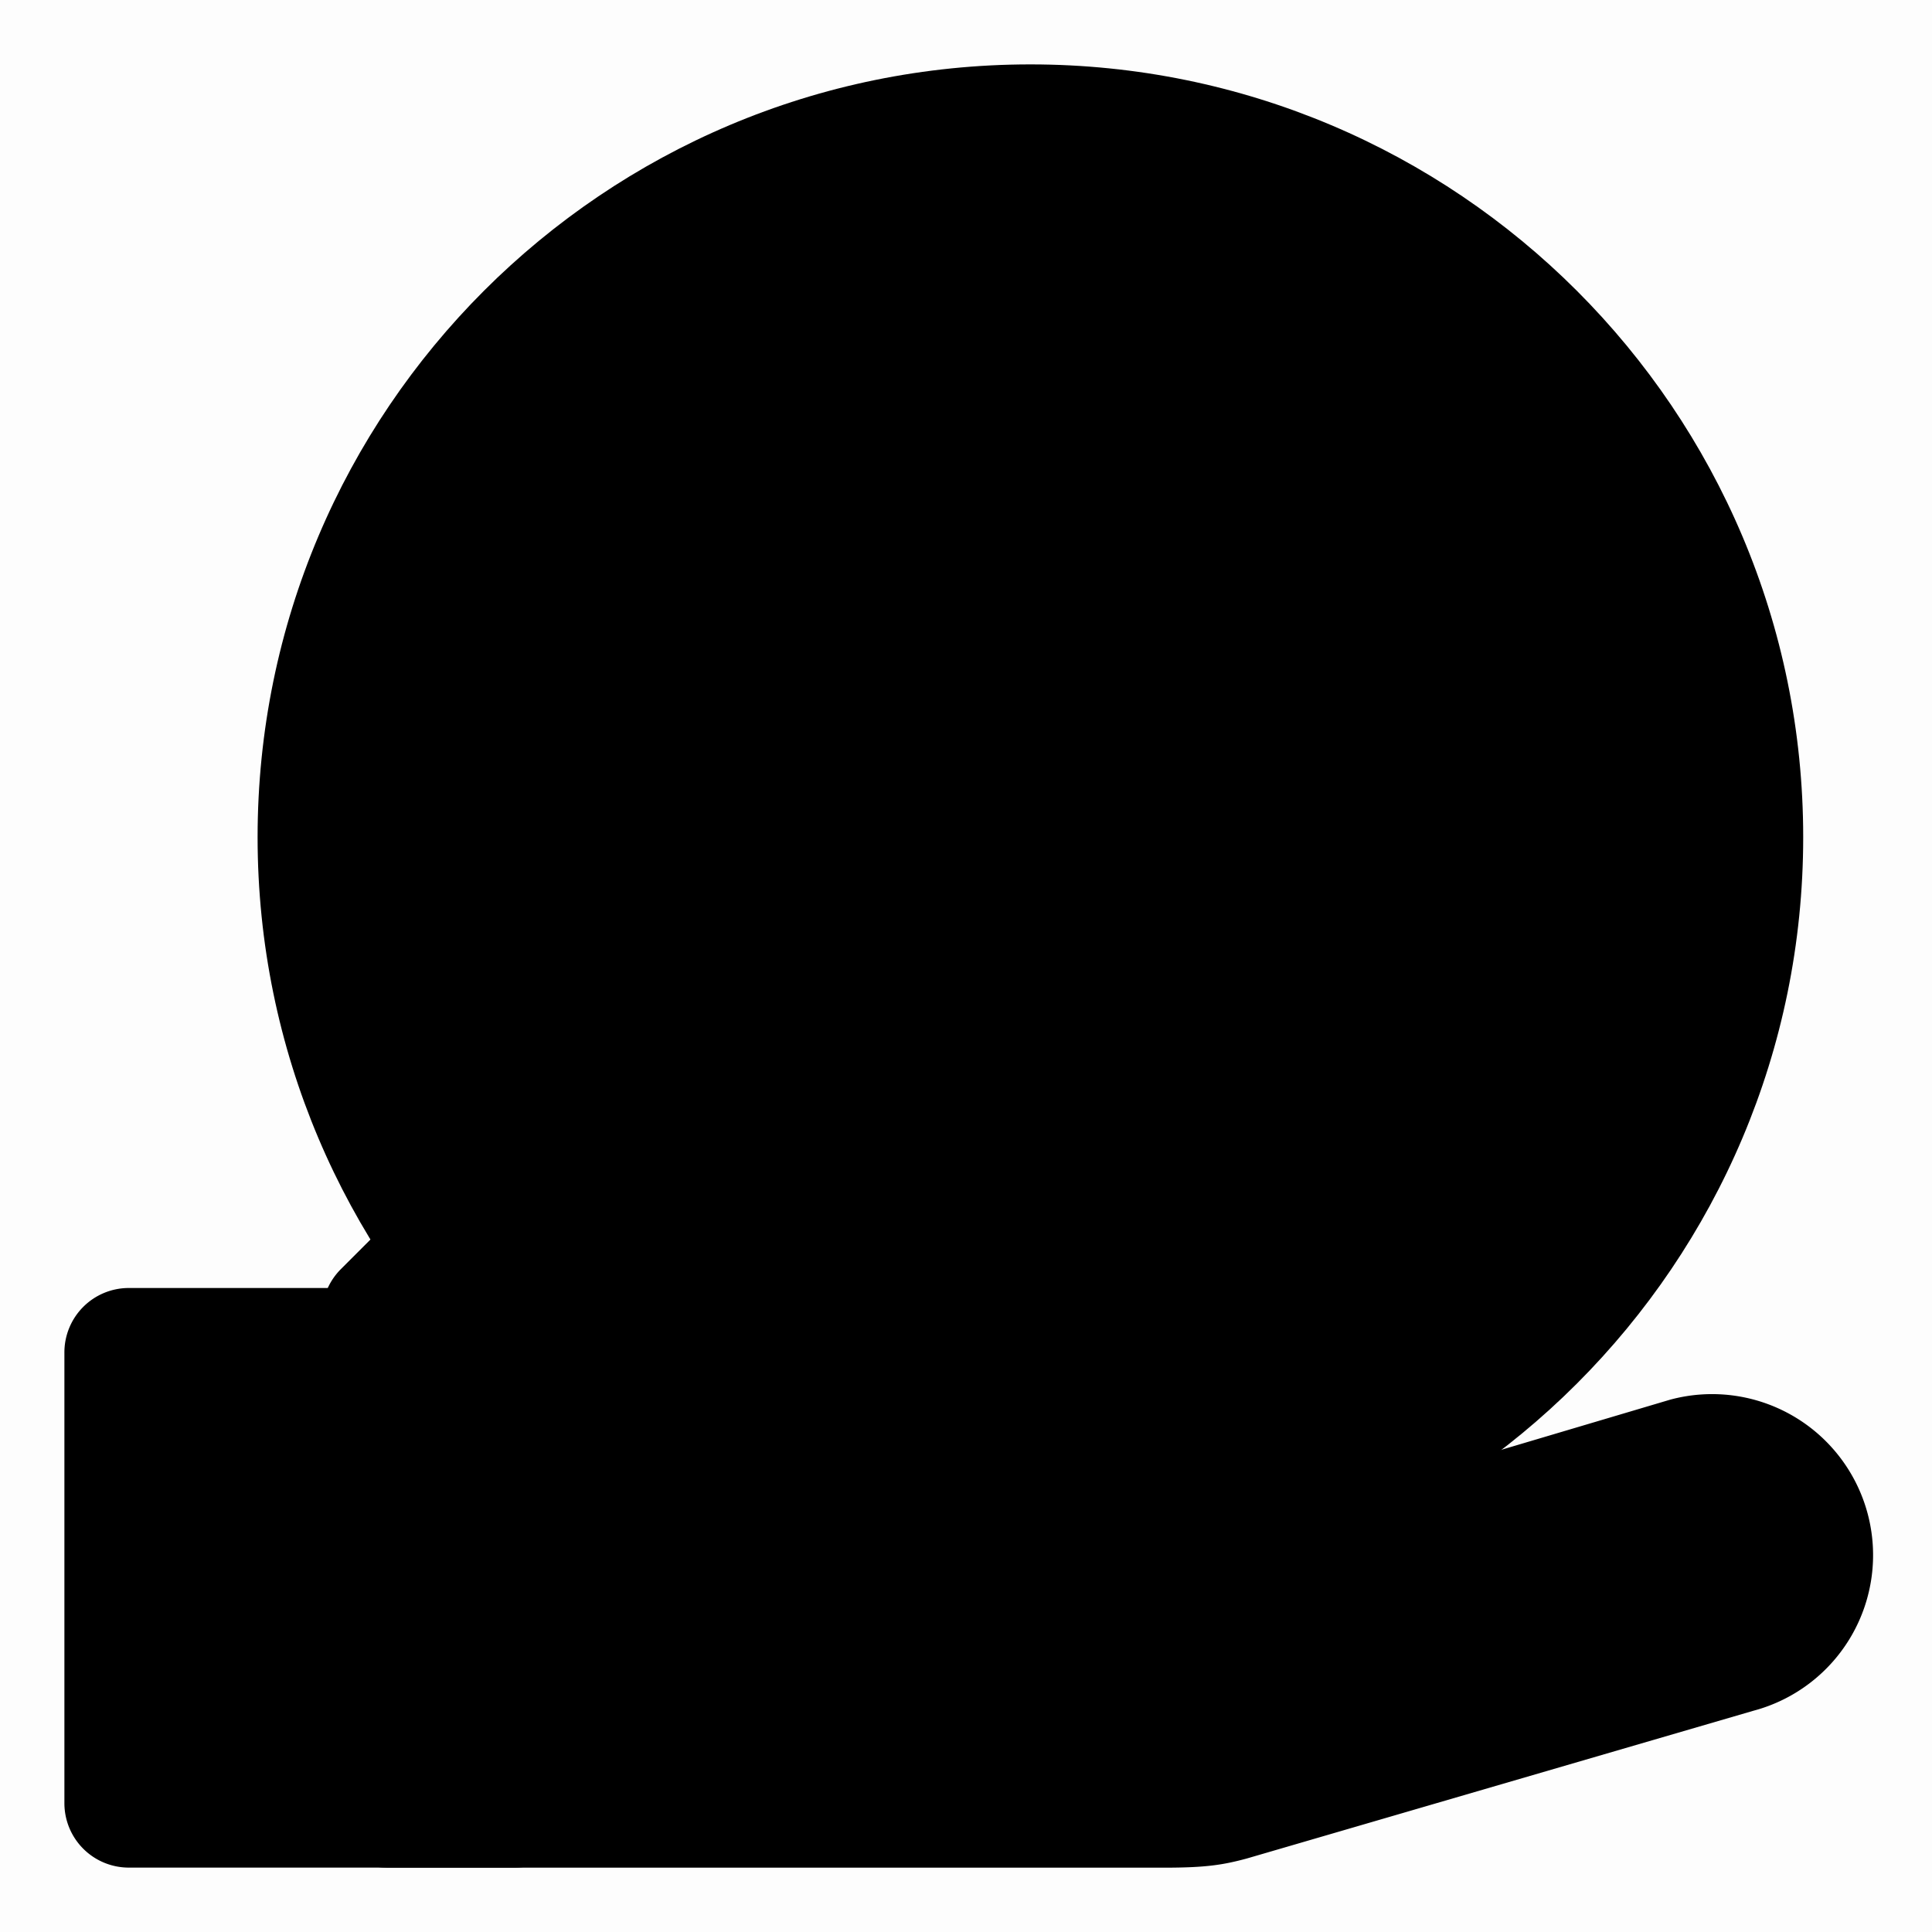 <?xml version="1.0" standalone="no"?><!DOCTYPE svg PUBLIC "-//W3C//DTD SVG 1.1//EN" "http://www.w3.org/Graphics/SVG/1.1/DTD/svg11.dtd"><svg t="1733506268856" class="icon" viewBox="0 0 1024 1024" version="1.1" xmlns="http://www.w3.org/2000/svg" p-id="4334" xmlns:xlink="http://www.w3.org/1999/xlink" width="200" height="200"><path d="M0 0h1024v1024H0V0z" opacity=".01" p-id="4335"></path><path d="M955.733 443.733c0 226.202-183.398 409.6-409.6 409.6S136.533 669.935 136.533 443.733 319.932 34.133 546.133 34.133s409.6 183.398 409.6 409.6z"  p-id="4336"></path><path d="M703.829 212.309l3.174 2.901 3.14 3.209a34.133 34.133 0 0 1 2.731 44.305l-2.731 3.174-73.353 75.776h47.343a34.133 34.133 0 1 1 0 68.267h-102.434v68.267h102.4a34.133 34.133 0 1 1 0 68.267h-102.4v68.267a34.133 34.133 0 1 1-68.267 0v-68.267h-102.4a34.133 34.133 0 0 1 0-68.267h102.4v-68.267h-102.4a34.133 34.133 0 0 1 0-68.267h47.343l-73.318-75.776a34.133 34.133 0 0 1 0-47.445l3.14-3.243a34.133 34.133 0 0 1 48.265-0.819l111.138 114.825 111.138-114.825a34.133 34.133 0 0 1 45.09-2.082z"  p-id="4337"></path><path d="M34.133 716.8a34.133 34.133 0 0 1 34.133-34.133h204.8a34.133 34.133 0 0 1 34.133 34.133v238.933a34.133 34.133 0 0 1-34.133 34.133H68.267a34.133 34.133 0 0 1-34.133-34.133v-238.933z"  p-id="4338"></path><path d="M204.8 989.867a34.133 34.133 0 0 1-34.133-34.133v-258.935a34.133 34.133 0 0 1 10.001-24.132l48.265-48.265A34.133 34.133 0 0 1 253.065 614.4H597.333a85.333 85.333 0 0 1 0 170.667h-170.667a17.067 17.067 0 0 0 0 34.133h198.007l260.676-77.38a85.333 85.333 0 1 1 44.169 164.864l-268.834 78.404c-12.22 3.277-21.299 4.813-43.349 4.813H204.8z"  p-id="4339"></path></svg>